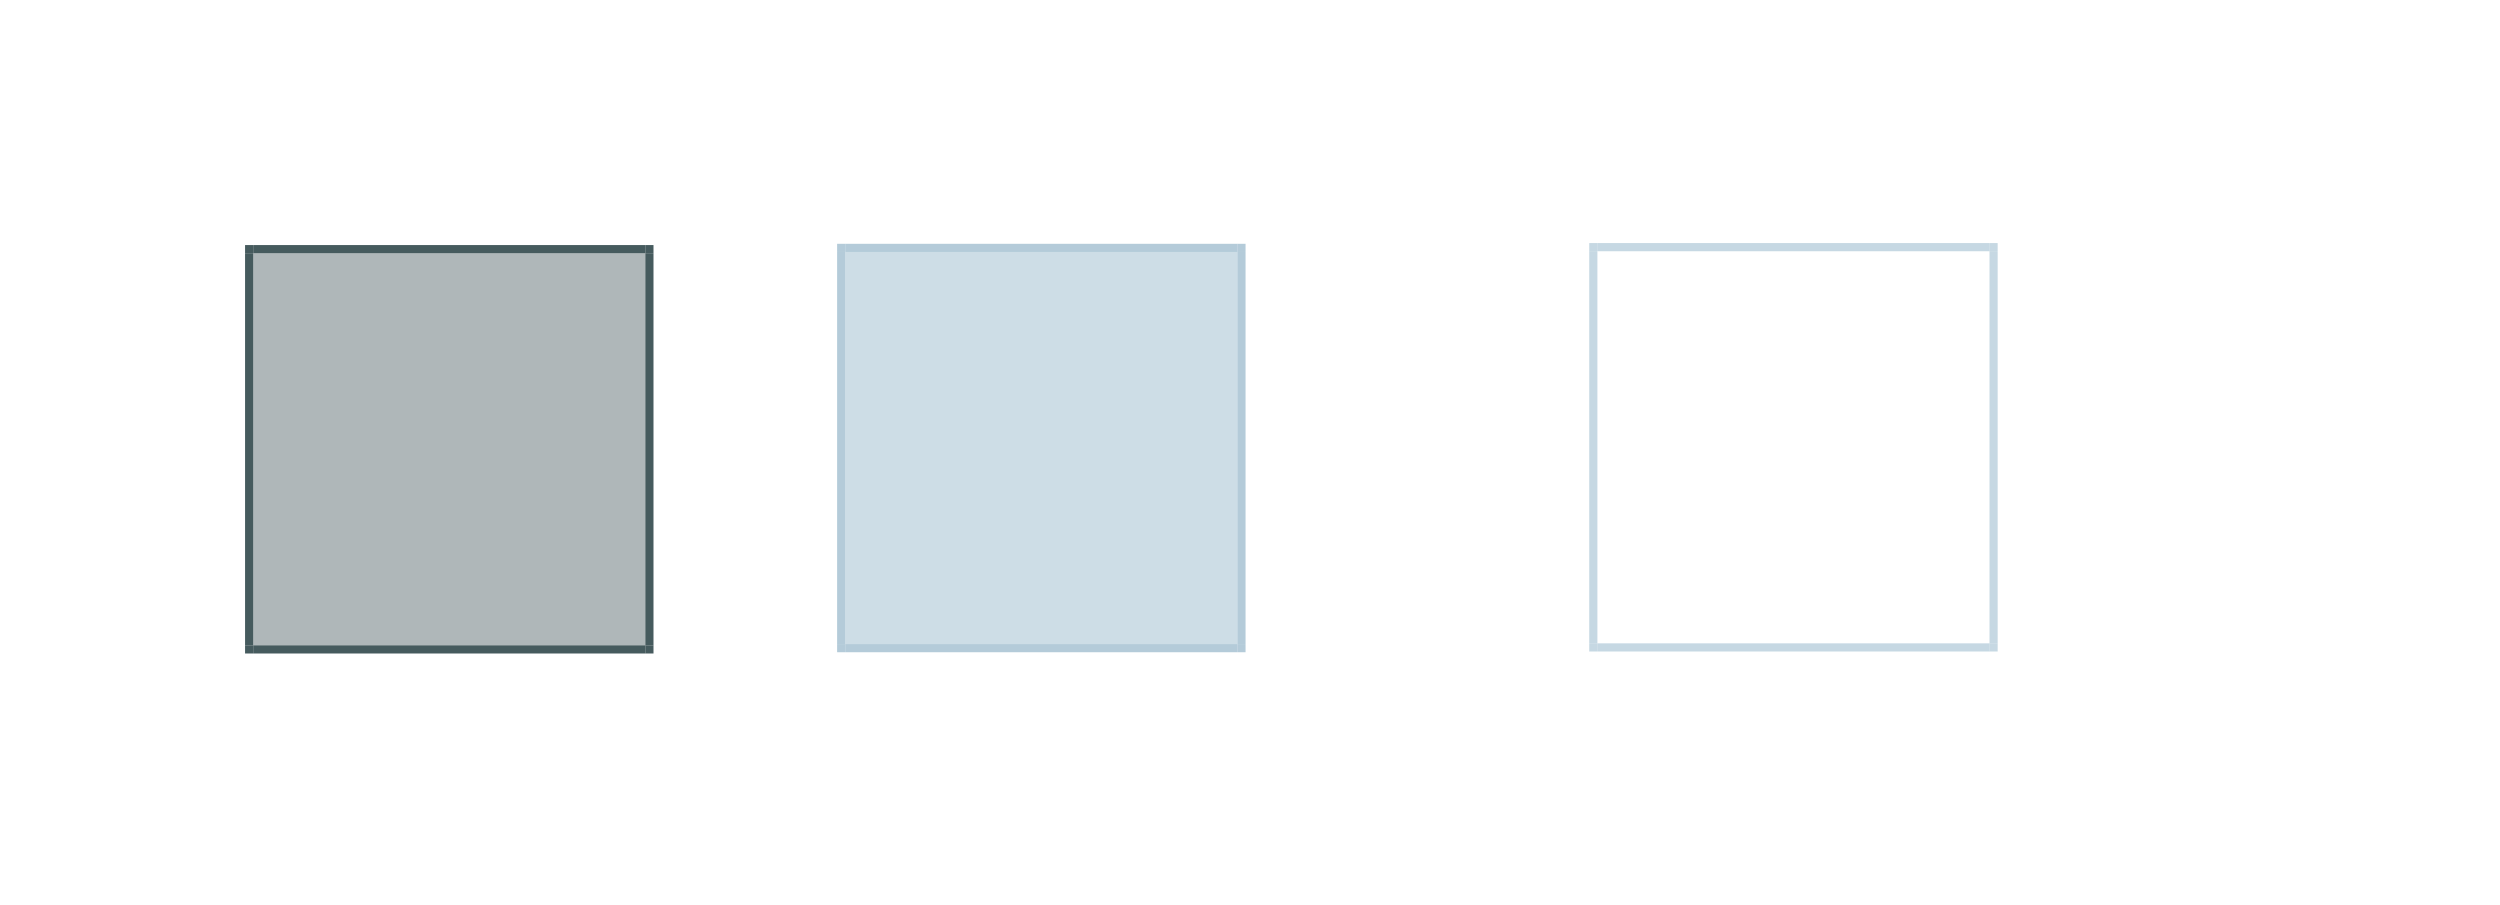 <?xml version="1.0" encoding="UTF-8" standalone="no"?>
<!-- Created with Inkscape (http://www.inkscape.org/) -->

<svg
   width="306.044"
   height="110.748"
   viewBox="0 0 306.044 110.748"
   version="1.1"
   id="svg8"
   inkscape:version="1.2.1 (9c6d41e410, 2022-07-14, custom)"
   sodipodi:docname="pager.svg"
   xmlns:inkscape="http://www.inkscape.org/namespaces/inkscape"
   xmlns:sodipodi="http://sodipodi.sourceforge.net/DTD/sodipodi-0.dtd"
   xmlns="http://www.w3.org/2000/svg"
   xmlns:svg="http://www.w3.org/2000/svg"
   xmlns:rdf="http://www.w3.org/1999/02/22-rdf-syntax-ns#"
   xmlns:cc="http://creativecommons.org/ns#"
   xmlns:dc="http://purl.org/dc/elements/1.1/">
  <defs
     id="defs2">
    <linearGradient
       id="hiedge"
       inkscape:swatch="solid">
      <stop
         style="stop-color:#ffffff;stop-opacity:0.463;"
         offset="0"
         id="stop857" />
    </linearGradient>
    <linearGradient
       id="loedge"
       inkscape:swatch="solid">
      <stop
         style="stop-color:#000000;stop-opacity:0.463;"
         offset="0"
         id="stop843" />
    </linearGradient>
  </defs>
  <style
     id="current-color-scheme"
     type="text/css">
      .ColorScheme-Text {
      }
      .ColorScheme-Background{
      }
      .ColorScheme-Highlight{
      }
      .ColorScheme-ViewText {
      }
      .ColorScheme-ViewBackground{
      }
      .ColorScheme-ViewHover {
      }
      .ColorScheme-ViewFocus{
      }
      .ColorScheme-ButtonText {
      }
      .ColorScheme-ButtonBackground{
      }
      .ColorScheme-ButtonHover {
      }
      .ColorScheme-ButtonFocus{
      }
  </style>
  <sodipodi:namedview
     id="base"
     pagecolor="#ffffff"
     bordercolor="#666666"
     borderopacity="1.0"
     inkscape:pageopacity="0.0"
     inkscape:pageshadow="2"
     inkscape:zoom="21.38291"
     inkscape:cx="133.44769"
     inkscape:cy="87.476399"
     inkscape:document-units="px"
     inkscape:current-layer="layer1"
     showgrid="false"
     units="px"
     inkscape:pagecheckerboard="true"
     inkscape:showpageshadow="false"
     fit-margin-top="30"
     fit-margin-left="30"
     fit-margin-right="30"
     fit-margin-bottom="30"
     inkscape:deskcolor="#d1d1d1" />
  <g
     inkscape:label="Layer 1"
     inkscape:groupmode="layer"
     id="layer1"
     transform="translate(-126.143,-286.377)">
    <rect
       style="opacity:1;fill:#223a3e;fill-opacity:0.36;fill-rule:evenodd;stroke:none;stroke-width:2.135;stroke-linecap:square;stroke-linejoin:miter;stroke-miterlimit:4;stroke-dasharray:none;stroke-opacity:1;paint-order:normal"
       id="normal-center"
       width="48"
       height="48"
       x="157.143"
       y="317.377"
       class="ColorScheme-Background" />
    <rect
       style="opacity:1;fill:#213a3e;fill-opacity:0.831;fill-rule:evenodd;stroke:none;stroke-width:2.135;stroke-linecap:square;stroke-linejoin:miter;stroke-miterlimit:4;stroke-dasharray:none;stroke-opacity:1;paint-order:normal"
       id="normal-bottom"
       width="48"
       height="1"
       x="157.143"
       y="365.377" />
    <rect
       y="316.377"
       x="157.143"
       height="1"
       width="48"
       id="normal-top"
       style="opacity:1;fill:#213a3e;fill-opacity:0.831;fill-rule:evenodd;stroke:none;stroke-width:2.135;stroke-linecap:square;stroke-linejoin:miter;stroke-miterlimit:4;stroke-dasharray:none;stroke-opacity:1;paint-order:normal" />
    <rect
       style="opacity:1;fill:#213a3e;fill-opacity:0.831;fill-rule:evenodd;stroke:none;stroke-width:2.135;stroke-linecap:square;stroke-linejoin:miter;stroke-miterlimit:4;stroke-dasharray:none;stroke-opacity:1;paint-order:normal"
       id="normal-left"
       width="1"
       height="48"
       x="156.143"
       y="317.377" />
    <rect
       y="317.377"
       x="205.143"
       height="48"
       width="1"
       id="normal-right"
       style="opacity:1;fill:#213a3e;fill-opacity:0.831;fill-rule:evenodd;stroke:none;stroke-width:2.135;stroke-linecap:square;stroke-linejoin:miter;stroke-miterlimit:4;stroke-dasharray:none;stroke-opacity:1;paint-order:normal" />
    <rect
       style="opacity:1;fill:#213a3e;fill-opacity:0.831;fill-rule:evenodd;stroke:none;stroke-width:2.135;stroke-linecap:square;stroke-linejoin:miter;stroke-miterlimit:4;stroke-dasharray:none;stroke-opacity:1;paint-order:normal"
       id="normal-bottomright"
       width="1"
       height="1"
       x="205.143"
       y="365.377" />
    <rect
       y="365.377"
       x="156.143"
       height="1"
       width="1"
       id="normal-bottomleft"
       style="opacity:1;fill:#213a3e;fill-opacity:0.831;fill-rule:evenodd;stroke:none;stroke-width:2.135;stroke-linecap:square;stroke-linejoin:miter;stroke-miterlimit:4;stroke-dasharray:none;stroke-opacity:1;paint-order:normal" />
    <rect
       y="316.377"
       x="205.143"
       height="1"
       width="1"
       id="normal-topright"
       style="opacity:1;fill:#213a3e;fill-opacity:0.831;fill-rule:evenodd;stroke:none;stroke-width:2.135;stroke-linecap:square;stroke-linejoin:miter;stroke-miterlimit:4;stroke-dasharray:none;stroke-opacity:1;paint-order:normal" />
    <rect
       y="316.377"
       x="156.143"
       height="1"
       width="1"
       id="normal-topleft"
       style="opacity:1;fill:#213a3e;fill-opacity:0.831;fill-rule:evenodd;stroke:none;stroke-width:2.135;stroke-linecap:square;stroke-linejoin:miter;stroke-miterlimit:4;stroke-dasharray:none;stroke-opacity:1;paint-order:normal" />
    <rect
       y="317.222"
       x="229.621"
       height="48"
       width="48"
       id="active-center"
       style="opacity:1;fill:#76a1bb;fill-opacity:0.36;fill-rule:evenodd;stroke:none;stroke-width:2.135;stroke-linecap:square;stroke-linejoin:miter;stroke-miterlimit:4;stroke-dasharray:none;stroke-opacity:1;paint-order:normal"
       class="ColorScheme-Highlight" />
    <rect
       style="opacity:1;fill:#99b9cc;fill-opacity:0.731;fill-rule:evenodd;stroke:none;stroke-width:2.135;stroke-linecap:square;stroke-linejoin:miter;stroke-miterlimit:4;stroke-dasharray:none;stroke-opacity:1;paint-order:normal"
       id="active-bottom"
       width="48"
       height="1"
       x="229.621"
       y="365.222" />
    <rect
       y="316.222"
       x="229.621"
       height="1"
       width="48"
       id="active-top"
       style="opacity:1;fill:#99b9cc;fill-opacity:0.731;fill-rule:evenodd;stroke:none;stroke-width:2.135;stroke-linecap:square;stroke-linejoin:miter;stroke-miterlimit:4;stroke-dasharray:none;stroke-opacity:1;paint-order:normal" />
    <rect
       style="opacity:1;fill:#99b9cc;fill-opacity:0.731;fill-rule:evenodd;stroke:none;stroke-width:2.135;stroke-linecap:square;stroke-linejoin:miter;stroke-miterlimit:4;stroke-dasharray:none;stroke-opacity:1;paint-order:normal"
       id="active-left"
       width="1"
       height="48"
       x="228.621"
       y="317.222" />
    <rect
       y="317.222"
       x="277.621"
       height="48"
       width="1"
       id="active-right"
       style="opacity:1;fill:#99b9cc;fill-opacity:0.731;fill-rule:evenodd;stroke:none;stroke-width:2.135;stroke-linecap:square;stroke-linejoin:miter;stroke-miterlimit:4;stroke-dasharray:none;stroke-opacity:1;paint-order:normal" />
    <rect
       style="opacity:1;fill:#99b9cc;fill-opacity:0.731;fill-rule:evenodd;stroke:none;stroke-width:2.135;stroke-linecap:square;stroke-linejoin:miter;stroke-miterlimit:4;stroke-dasharray:none;stroke-opacity:1;paint-order:normal"
       id="active-bottomright"
       width="1"
       height="1"
       x="277.621"
       y="365.222" />
    <rect
       y="365.222"
       x="228.621"
       height="1"
       width="1"
       id="active-bottomleft"
       style="opacity:1;fill:#99b9cc;fill-opacity:0.731;fill-rule:evenodd;stroke:none;stroke-width:2.135;stroke-linecap:square;stroke-linejoin:miter;stroke-miterlimit:4;stroke-dasharray:none;stroke-opacity:1;paint-order:normal" />
    <rect
       y="316.222"
       x="277.621"
       height="1"
       width="1"
       id="active-topright"
       style="opacity:1;fill:#99b9cc;fill-opacity:0.731;fill-rule:evenodd;stroke:none;stroke-width:2.135;stroke-linecap:square;stroke-linejoin:miter;stroke-miterlimit:4;stroke-dasharray:none;stroke-opacity:1;paint-order:normal" />
    <rect
       y="316.222"
       x="228.621"
       height="1"
       width="1"
       id="active-topleft"
       style="opacity:1;fill:#99b9cc;fill-opacity:0.731;fill-rule:evenodd;stroke:none;stroke-width:2.135;stroke-linecap:square;stroke-linejoin:miter;stroke-miterlimit:4;stroke-dasharray:none;stroke-opacity:1;paint-order:normal" />
    <rect
       class="ColorScheme-Highlight"
       style="opacity:1;fill:none;fill-opacity:0.557;fill-rule:evenodd;stroke:none;stroke-width:2.135;stroke-linecap:square;stroke-linejoin:miter;stroke-miterlimit:4;stroke-dasharray:none;stroke-opacity:1;paint-order:normal"
       id="hover-center"
       width="48"
       height="48"
       x="321.693"
       y="317.133" />
    <rect
       y="365.133"
       x="321.693"
       height="1"
       width="48"
       id="hover-bottom"
       style="opacity:1;fill:#99b9cd;fill-opacity:0.557;fill-rule:evenodd;stroke:none;stroke-width:2.135;stroke-linecap:square;stroke-linejoin:miter;stroke-miterlimit:4;stroke-dasharray:none;stroke-opacity:1;paint-order:normal" />
    <rect
       style="opacity:1;fill:#99b9cd;fill-opacity:0.557;fill-rule:evenodd;stroke:none;stroke-width:2.135;stroke-linecap:square;stroke-linejoin:miter;stroke-miterlimit:4;stroke-dasharray:none;stroke-opacity:1;paint-order:normal"
       id="hover-top"
       width="48"
       height="1"
       x="321.693"
       y="316.133" />
    <rect
       y="317.133"
       x="320.693"
       height="48"
       width="1"
       id="hover-left"
       style="opacity:1;fill:#99b9cd;fill-opacity:0.557;fill-rule:evenodd;stroke:none;stroke-width:2.135;stroke-linecap:square;stroke-linejoin:miter;stroke-miterlimit:4;stroke-dasharray:none;stroke-opacity:1;paint-order:normal" />
    <rect
       style="opacity:1;fill:#99b9cd;fill-opacity:0.557;fill-rule:evenodd;stroke:none;stroke-width:2.135;stroke-linecap:square;stroke-linejoin:miter;stroke-miterlimit:4;stroke-dasharray:none;stroke-opacity:1;paint-order:normal"
       id="hover-right"
       width="1"
       height="48"
       x="369.693"
       y="317.133" />
    <rect
       y="365.133"
       x="369.693"
       height="1"
       width="1"
       id="hover-bottomright"
       style="opacity:1;fill:#99b9cd;fill-opacity:0.557;fill-rule:evenodd;stroke:none;stroke-width:2.135;stroke-linecap:square;stroke-linejoin:miter;stroke-miterlimit:4;stroke-dasharray:none;stroke-opacity:1;paint-order:normal" />
    <rect
       style="opacity:1;fill:#99b9cd;fill-opacity:0.557;fill-rule:evenodd;stroke:none;stroke-width:2.135;stroke-linecap:square;stroke-linejoin:miter;stroke-miterlimit:4;stroke-dasharray:none;stroke-opacity:1;paint-order:normal"
       id="hover-bottomleft"
       width="1"
       height="1"
       x="320.693"
       y="365.133" />
    <rect
       style="opacity:1;fill:#99b9cd;fill-opacity:0.557;fill-rule:evenodd;stroke:none;stroke-width:2.135;stroke-linecap:square;stroke-linejoin:miter;stroke-miterlimit:4;stroke-dasharray:none;stroke-opacity:1;paint-order:normal"
       id="hover-topright"
       width="1"
       height="1"
       x="369.693"
       y="316.133" />
    <rect
       style="opacity:1;fill:#99b9cd;fill-opacity:0.557;fill-rule:evenodd;stroke:none;stroke-width:2.135;stroke-linecap:square;stroke-linejoin:miter;stroke-miterlimit:4;stroke-dasharray:none;stroke-opacity:1;paint-order:normal"
       id="hover-topleft"
       width="1"
       height="1"
       x="320.693"
       y="316.133" />
  </g>
</svg>

